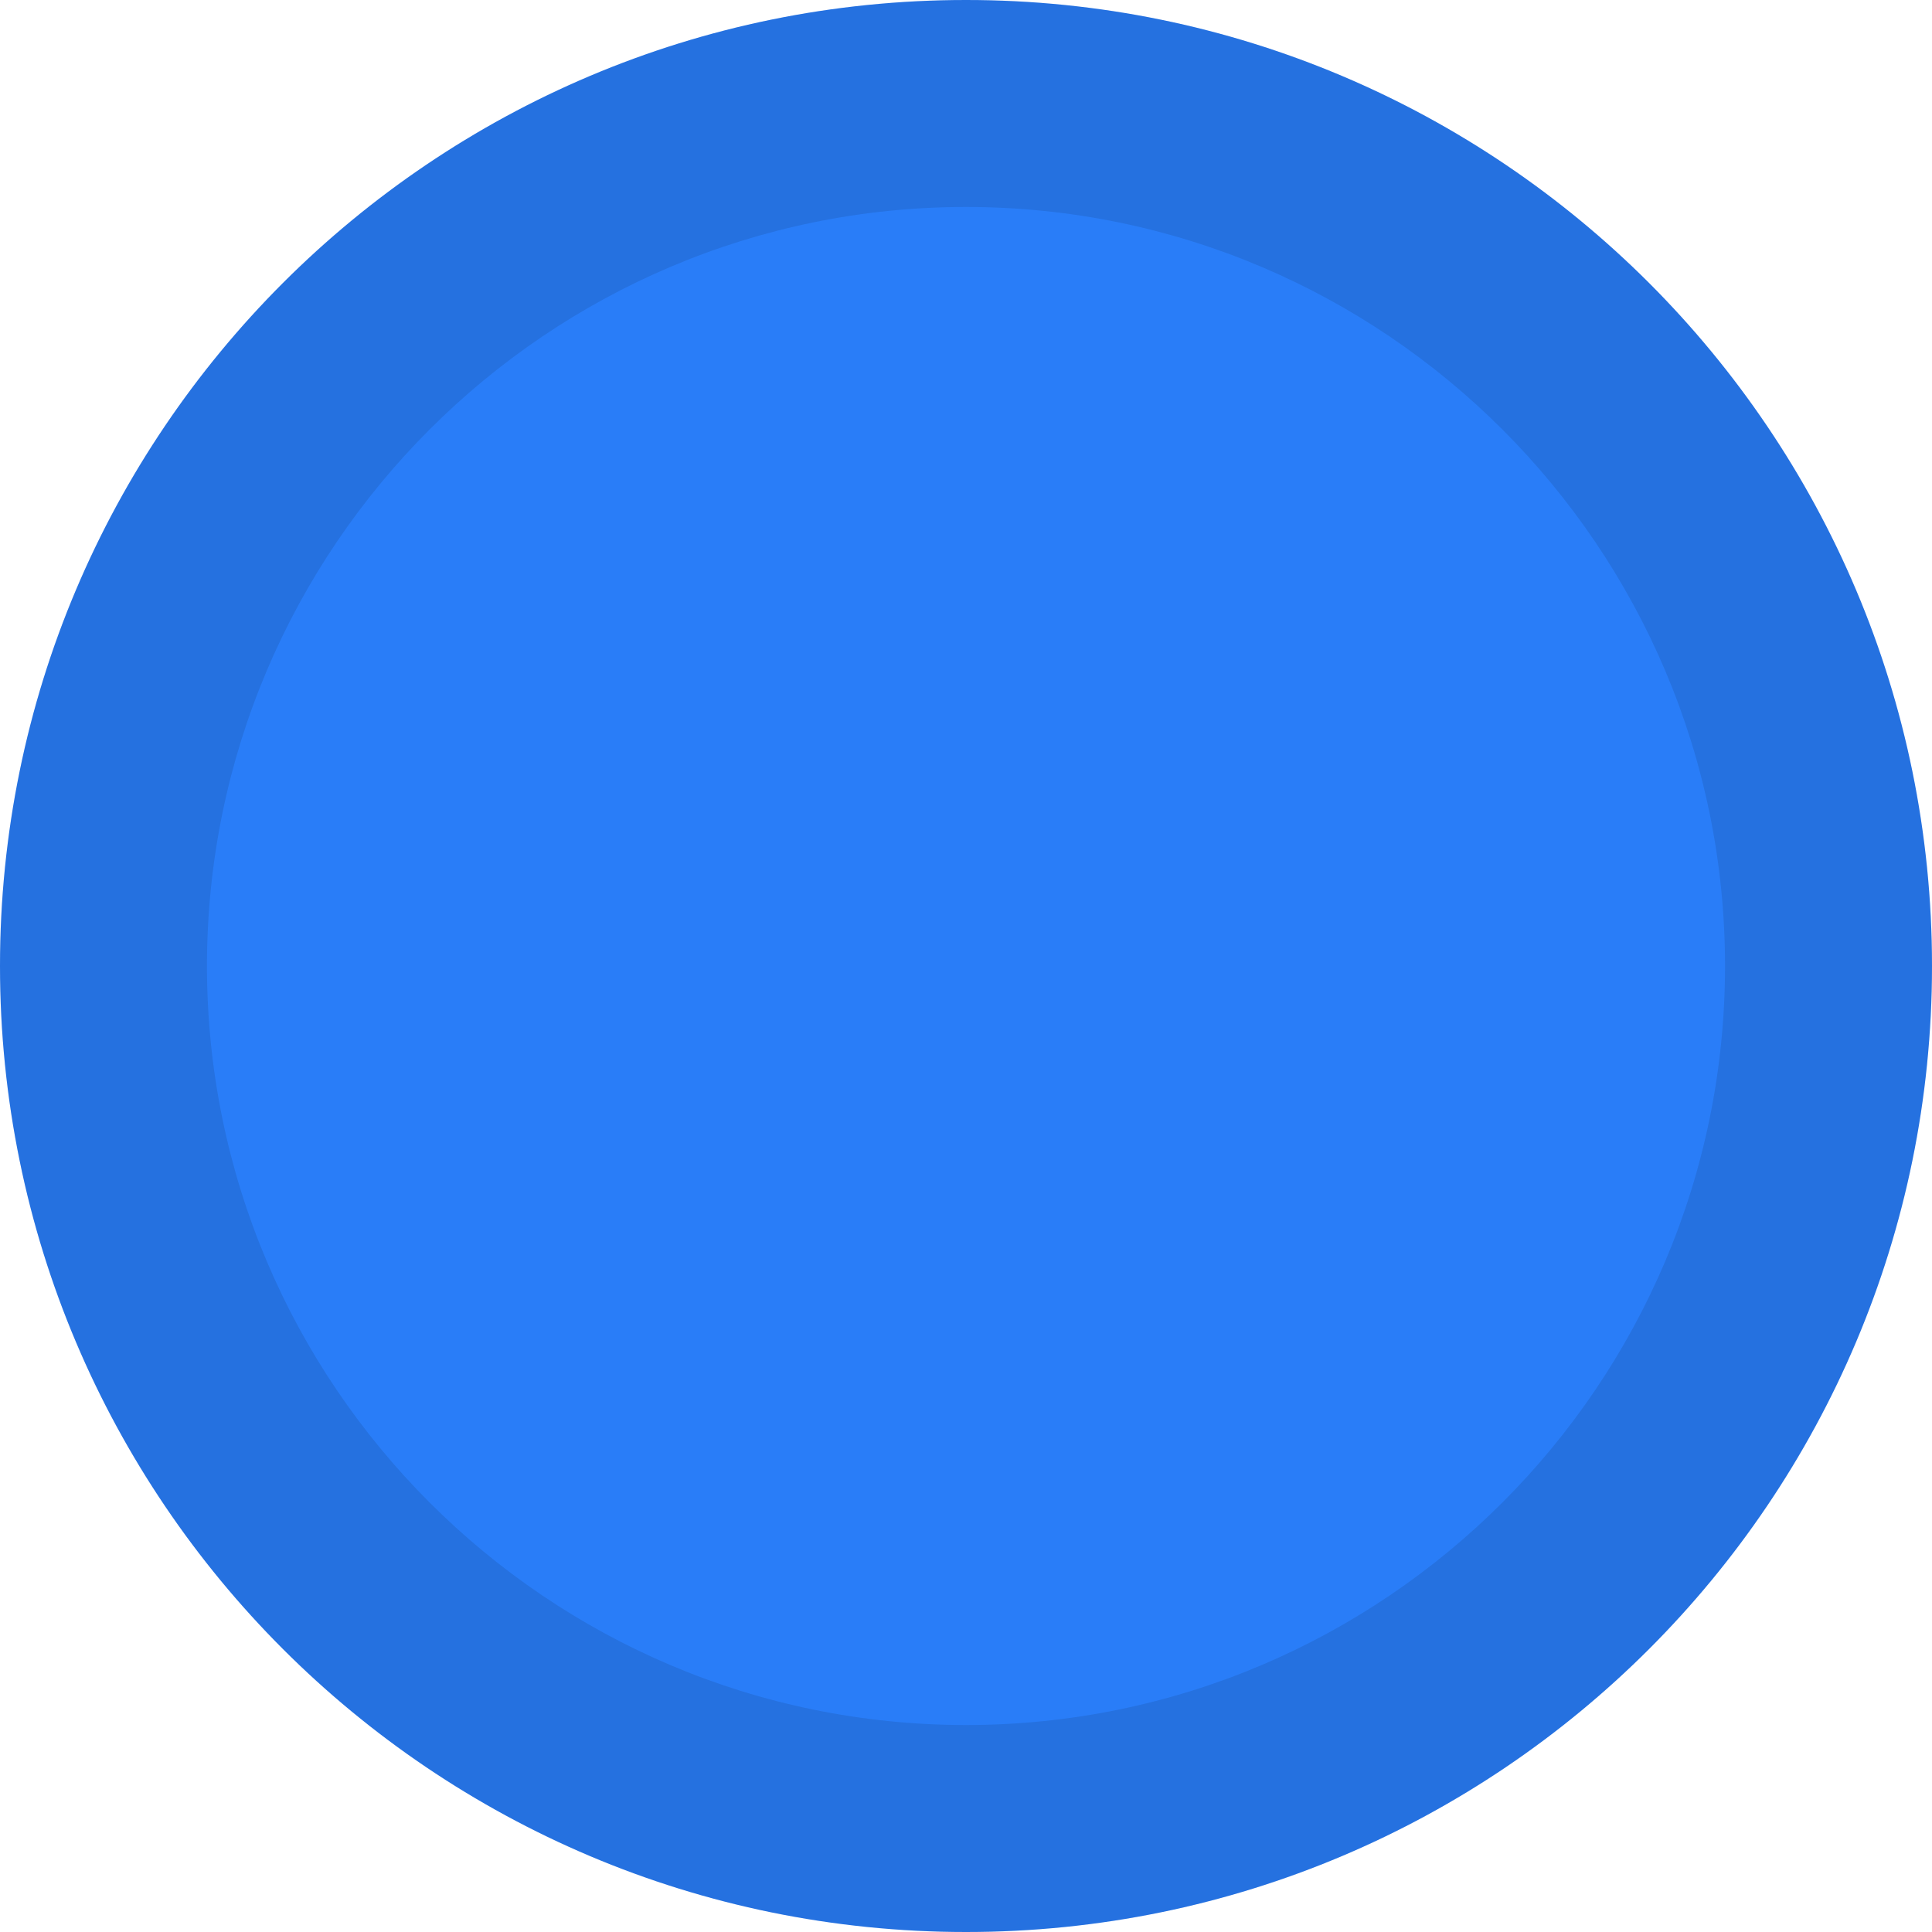 <?xml version="1.0" encoding="UTF-8"?>
<svg width="24px" height="24px" viewBox="0 0 24 24" version="1.1" xmlns="http://www.w3.org/2000/svg" xmlns:xlink="http://www.w3.org/1999/xlink">
    <!-- Generator: Sketch 56 (81588) - https://sketch.com -->
    <title>color_dark_blue@16</title>
    <desc>Created with Sketch.</desc>
    <g id="color_dark_blue" stroke="none" stroke-width="1" fill="none" fill-rule="evenodd">
        <g id="Group-5">
            <path d="M24,12 C24,18.627 18.627,24 12,24 C5.373,24 0,18.627 0,12 C0,5.373 5.373,0 12,0 C18.627,0 24,5.373 24,12" id="Fill-1" fill="#297DF8"></path>
            <path d="M12,0 C5.373,0 0,5.373 0,12 C0,18.627 5.373,24 12,24 C18.627,24 24,18.627 24,12 C24,5.373 18.627,0 12,0 M12,2.571 C17.199,2.571 21.429,6.801 21.429,12 C21.429,17.199 17.199,21.429 12,21.429 C6.801,21.429 2.571,17.199 2.571,12 C2.571,6.801 6.801,2.571 12,2.571" id="Fill-3" fill-opacity="0.1" fill="#000000"></path>
        </g>
    </g>
</svg>